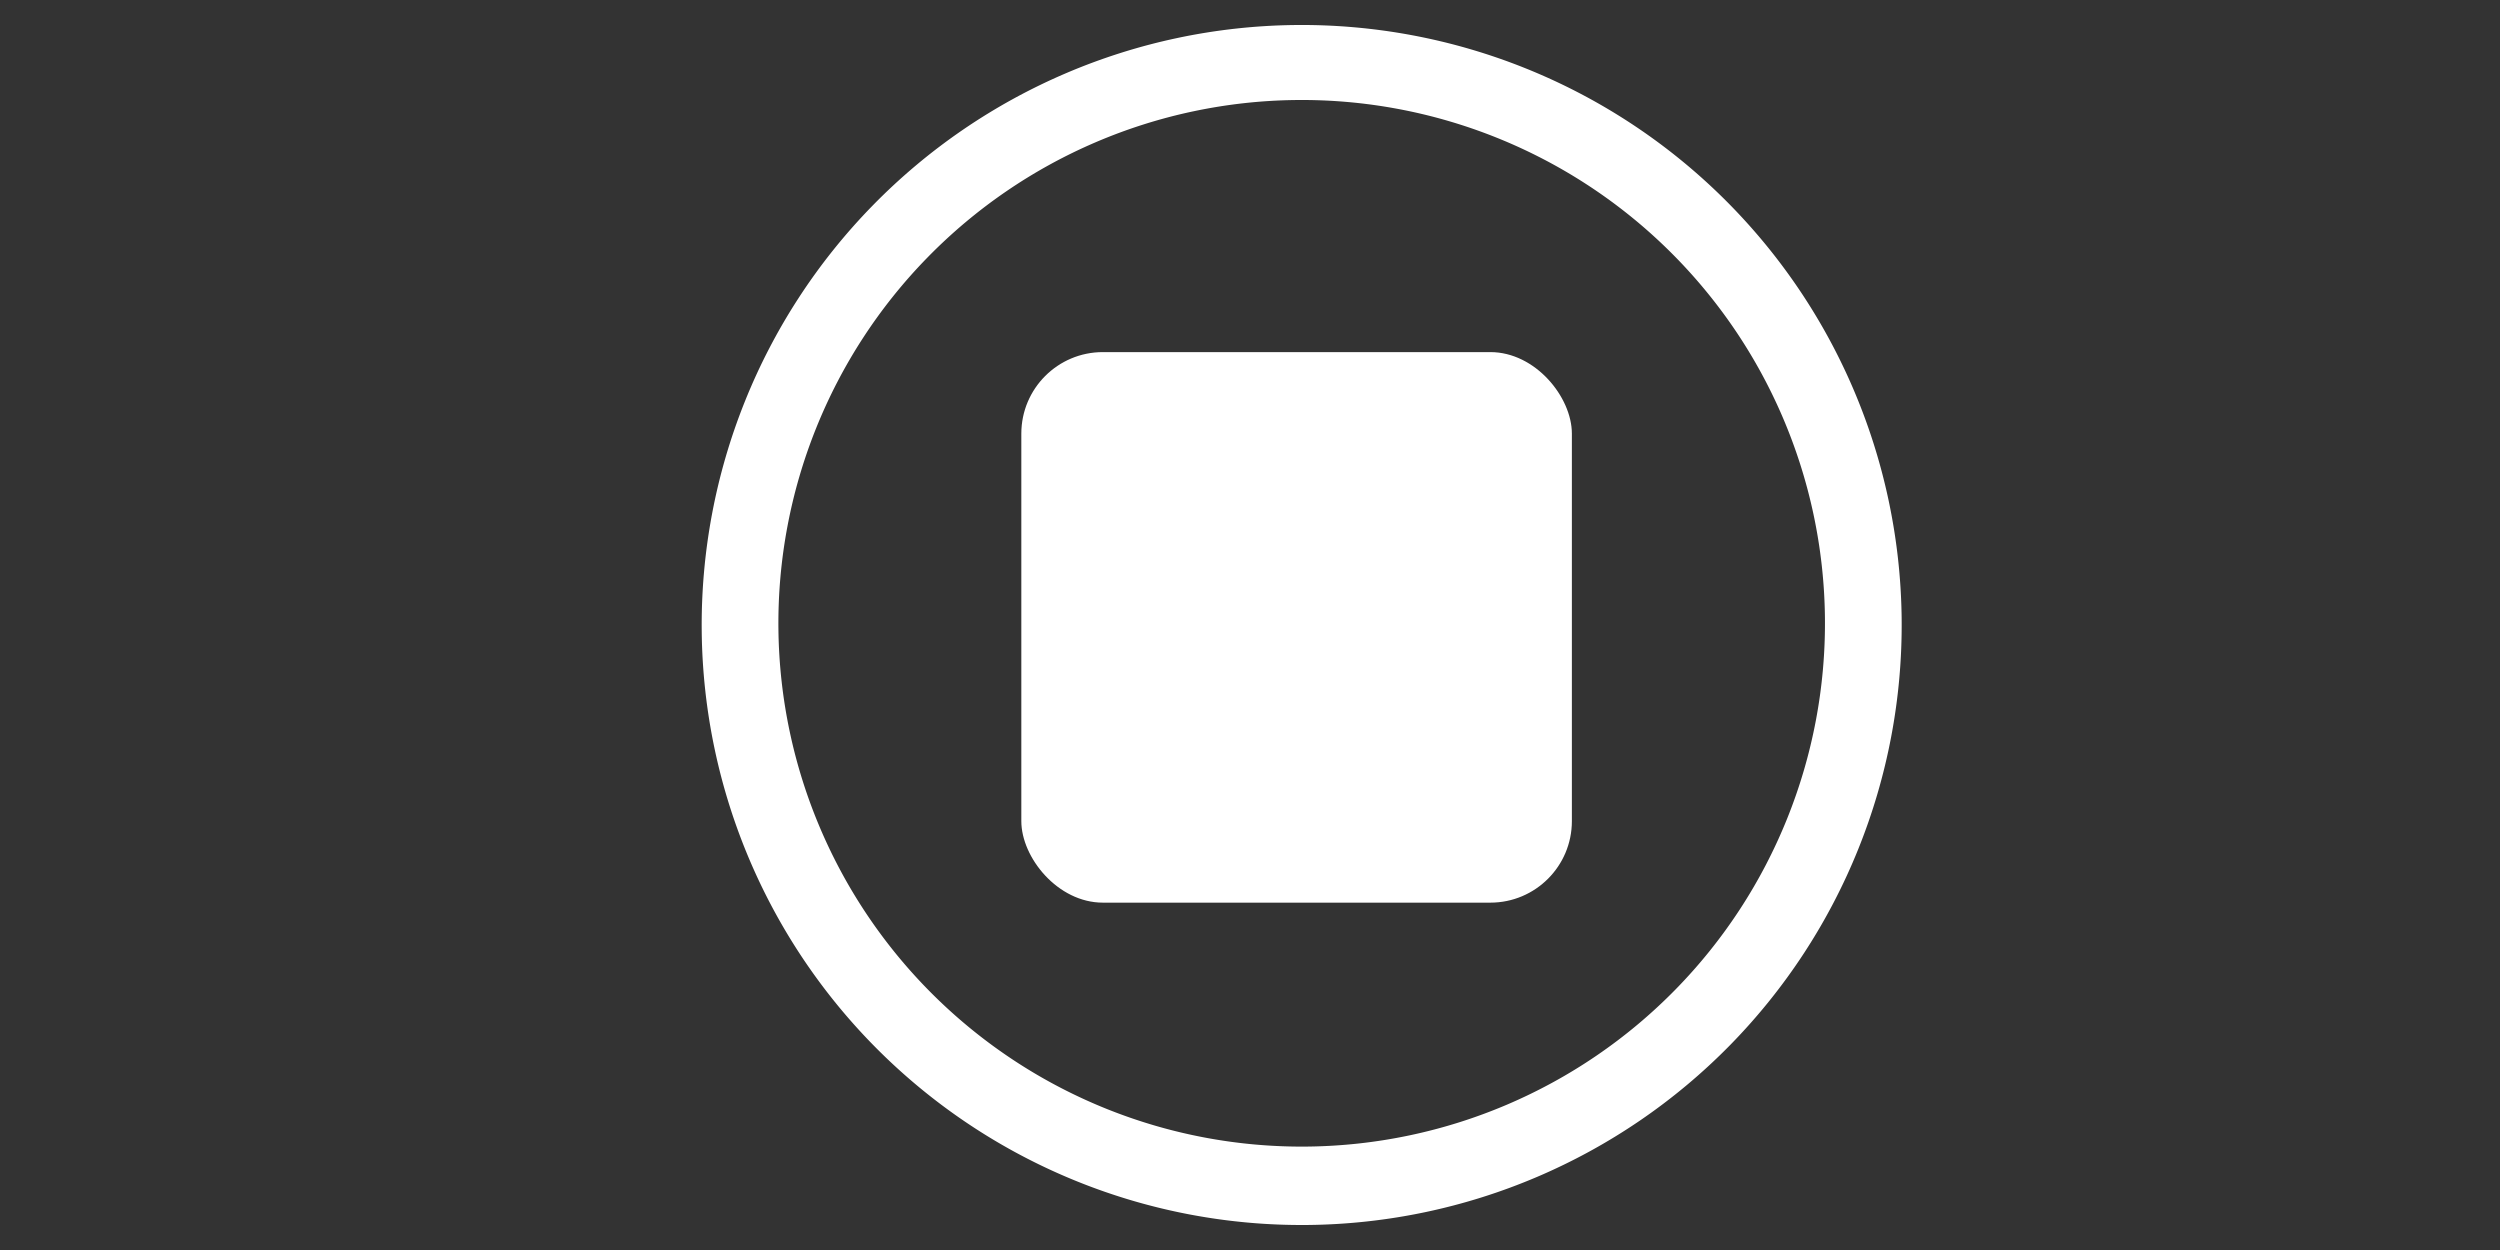 <?xml version="1.0" encoding="UTF-8" standalone="no"?>
<!-- Created with Inkscape (http://www.inkscape.org/) -->

<svg
   width="100mm"
   height="50mm"
   viewBox="0 0 100 50"
   version="1.1"
   id="svg1"
   xml:space="preserve"
   inkscape:export-filename="Replay.svg"
   inkscape:export-xdpi="96"
   inkscape:export-ydpi="96"
   xmlns:inkscape="http://www.inkscape.org/namespaces/inkscape"
   xmlns:sodipodi="http://sodipodi.sourceforge.net/DTD/sodipodi-0.dtd"
   xmlns="http://www.w3.org/2000/svg"
   xmlns:svg="http://www.w3.org/2000/svg"><rect x="0" y="0" width="100" height="50" fill="#333333" stroke="none"/><sodipodi:namedview
     id="namedview1"
     pagecolor="#505050"
     bordercolor="#ffffff"
     borderopacity="1"
     inkscape:showpageshadow="0"
     inkscape:pageopacity="0"
     inkscape:pagecheckerboard="1"
     inkscape:deskcolor="#505050"
     inkscape:document-units="mm"
     showgrid="false"
     inkscape:zoom="2.0283687"
     inkscape:cx="244.28497"
     inkscape:cy="119.06119"
     inkscape:window-width="1920"
     inkscape:window-height="1011"
     inkscape:window-x="1080"
     inkscape:window-y="32"
     inkscape:window-maximized="1"
     inkscape:current-layer="layer1" /><defs
     id="defs1" /><g
     inkscape:label="Layer 1"
     inkscape:groupmode="layer"
     id="layer1"
     style="display:inline"><g
       id="g1"
       transform="translate(3.067,1.2992147e-4)"
       style="display:none;fill:#ffffff"
       inkscape:label="Recording"><g
         inkscape:label="Layer 1"
         id="layer1-4"
         style="display:inline;fill:#ffffff"><path
           id="path2"
           style="fill:#ffffff;stroke-width:0;stroke-linejoin:bevel"
           d="M 48.718,1.001 A 24,24 0 0 0 25.002,25.268 24,24 0 0 0 49.254,48.999 24,24 0 0 0 72.999,24.76 l -5.17e-4,-0.055 A 24,24 0 0 0 48.718,1.001 Z m 0.036,3 A 20.932,20.932 0 0 1 69.93,24.674 l 5.17e-4,0.048 A 20.932,20.932 0 0 1 49.221,45.863 20.932,20.932 0 0 1 28.07,25.165 20.932,20.932 0 0 1 48.755,4.001 Z" /><path
           style="fill:#ffffff;stroke-width:0;stroke-linejoin:bevel"
           id="path3"
           sodipodi:type="arc"
           sodipodi:cx="48.902477"
           sodipodi:cy="24.984552"
           sodipodi:rx="10.984552"
           sodipodi:ry="10.984552"
           sodipodi:start="6.2731943"
           sodipodi:end="6.2708874"
           sodipodi:arc-type="arc"
           d="M 59.886,24.875 A 10.985,10.985 0 0 1 49.019,35.968 10.985,10.985 0 0 1 37.919,25.107 10.985,10.985 0 0 1 48.774,14.001 10.985,10.985 0 0 1 59.886,24.849"
           sodipodi:open="true" /></g><g
         id="layer2"
         inkscape:label="Layer 2"
         style="display:none;fill:#ffffff"><path
           id="path4"
           style="display:inline;fill:#ffffff;stroke-width:0;stroke-linejoin:bevel"
           inkscape:label="Outter-Most"
           d="m 39.153,13.12 a 15.774,15.774 0 0 0 -5.021,11.685 15.774,15.774 0 0 0 5.107,11.401 l 1.238,-1.238 A 14,14 0 0 1 36.001,24.906 14,14 0 0 1 40.526,14.494 Z m 21.606,0.118 -1.26,1.26 a 14,14 0 0 1 4.5,10.08 v 0.033 A 14,14 0 0 1 59.559,34.974 l 1.146,1.146 a 15.774,15.774 0 0 0 4.972,-11.648 l -5.17e-4,-0.036 A 15.774,15.774 0 0 0 60.759,13.238 Z" /><path
           style="display:inline;fill:#ffffff;stroke-width:0;stroke-linejoin:bevel"
           id="path5"
           sodipodi:type="arc"
           sodipodi:cx="50"
           sodipodi:cy="24.5"
           sodipodi:rx="4.5"
           sodipodi:ry="4.5"
           sodipodi:start="6.2731943"
           sodipodi:end="6.2708874"
           sodipodi:open="true"
           sodipodi:arc-type="arc"
           d="m 54.5,24.455 a 4.5,4.5 0 0 1 -4.452,4.545 4.5,4.5 0 0 1 -4.547,-4.45 4.5,4.5 0 0 1 4.447,-4.55 4.5,4.5 0 0 1 4.552,4.444"
           inkscape:label="Center Dot" /><path
           id="path6"
           style="display:inline;fill:#ffffff;stroke-width:0;stroke-linejoin:bevel"
           inkscape:label="Inner-Most"
           d="m 44.204,18.172 a 8.703,8.703 0 0 0 -2.953,6.628 8.703,8.703 0 0 0 2.963,6.431 l 1.211,-1.211 a 7,7 0 0 1 -2.424,-5.192 7,7 0 0 1 2.471,-5.389 z m 11.554,0.067 -1.214,1.214 a 7,7 0 0 1 2.456,5.212 v 0.016 a 7,7 0 0 1 -2.394,5.34 l 1.159,1.159 a 8.703,8.703 0 0 0 2.891,-6.563 l -5.17e-4,-0.02 A 8.703,8.703 0 0 0 55.758,18.239 Z" /><path
           id="path7"
           style="display:inline;fill:#ffffff;stroke-width:0;stroke-linejoin:bevel"
           inkscape:label="Inner-Mid"
           d="m 58.309,15.688 -1.239,1.239 a 10.5,10.5 0 0 1 3.536,7.694 l 5.17e-4,0.024 A 10.5,10.5 0 0 1 57.134,32.549 l 1.112,1.112 a 12.199,12.199 0 0 0 4.001,-9.153 v -0.028 a 12.199,12.199 0 0 0 -3.939,-8.792 z m -16.561,0.027 a 12.199,12.199 0 0 0 -3.897,9.051 12.199,12.199 0 0 0 3.981,8.848 l 1.166,-1.166 a 10.5,10.5 0 0 1 -3.39,-7.579 10.5,10.5 0 0 1 3.442,-7.851 z" /><path
           style="fill:#ffffff;fill-rule:evenodd;stroke:#000000;stroke-width:0.265px;stroke-linecap:butt;stroke-linejoin:miter;stroke-opacity:1"
           d="m 50.014,9.182 v 0"
           id="path8"
           inkscape:connector-type="polyline"
           inkscape:connector-curvature="0" /></g></g><g
       id="g2"
       transform="translate(3.067,1.2992147e-4)"
       style="display:inline;fill:#ffffff"
       inkscape:label="Stopped Recording"><g
         inkscape:label="Layer 1"
         id="layer1-6"
         style="display:none;fill:#ffffff"><path
           id="path2-8"
           style="fill:#ffffff;stroke-width:0;stroke-linejoin:bevel"
           d="M 48.718,1.001 A 24,24 0 0 0 25.002,25.268 24,24 0 0 0 49.254,48.999 24,24 0 0 0 72.999,24.76 l -5.17e-4,-0.055 A 24,24 0 0 0 48.718,1.001 Z m 0.036,3 A 20.932,20.932 0 0 1 69.93,24.674 l 5.17e-4,0.048 A 20.932,20.932 0 0 1 49.221,45.863 20.932,20.932 0 0 1 28.07,25.165 20.932,20.932 0 0 1 48.755,4.001 Z" /><path
           style="fill:#ffffff;stroke-width:0;stroke-linejoin:bevel"
           id="path3-9"
           sodipodi:type="arc"
           sodipodi:cx="48.902477"
           sodipodi:cy="24.984552"
           sodipodi:rx="10.984552"
           sodipodi:ry="10.984552"
           sodipodi:start="6.2731943"
           sodipodi:end="6.2708874"
           sodipodi:arc-type="arc"
           d="M 59.886,24.875 A 10.985,10.985 0 0 1 49.019,35.968 10.985,10.985 0 0 1 37.919,25.107 10.985,10.985 0 0 1 48.774,14.001 10.985,10.985 0 0 1 59.886,24.849"
           sodipodi:open="true" /></g><g
         id="layer2-2"
         inkscape:label="Layer 2"
         style="display:none;fill:#ffffff"><path
           id="path4-6"
           style="display:inline;fill:#ffffff;stroke-width:0;stroke-linejoin:bevel"
           inkscape:label="Outter-Most"
           d="m 36.105,7.178 c -0.437,0.025 -0.95,0.249 -1.461,0.742 -1.828,1.759 -7.135,10.737 -7.135,16.83 0,6.093 5.307,15.071 7.135,16.83 0.585,0.563 1.17,0.776 1.644,0.74 1.042,-0.078 1.544,-1.361 0.311,-2.772 -1.733,-1.983 -6.424,-9.42 -6.424,-14.798 0,-5.377 4.692,-12.814 6.424,-14.798 1.234,-1.412 0.731,-2.694 -0.311,-2.772 -0.059,-0.004 -0.12,-0.005 -0.182,-0.002 z"
           sodipodi:nodetypes="ssasssasss" /><path
           id="path5-6"
           style="display:inline;fill:#ffffff;stroke-width:0;stroke-linejoin:bevel"
           inkscape:label="Center Dot"
           d="m 50,18.099 a 6.401,6.657 0 0 0 -6.326,6.731 6.401,6.657 0 0 0 6.326,6.574 6.401,6.657 0 0 0 5.17e-4,0 6.401,6.657 0 0 0 6.326,-6.574 6.401,6.657 0 0 0 -6.326,-6.731 6.401,6.657 0 0 0 -5.17e-4,0 z" /><path
           id="path6-4"
           style="display:inline;fill:#ffffff;stroke-width:0;stroke-linejoin:bevel"
           inkscape:label="Inner-Most"
           d="m 42.74,15.007 c -0.3,0.002 -0.619,0.121 -0.91,0.387 -1.119,1.021 -4.19,5.939 -4.19,9.357 0,3.417 3.071,8.336 4.19,9.357 0.291,0.266 0.61,0.384 0.91,0.387 0.899,0.007 1.622,-1.03 0.893,-2.262 -0.92,-1.556 -3.496,-4.729 -3.496,-7.481 0,-2.753 2.576,-5.926 3.496,-7.481 0.729,-1.232 0.006,-2.269 -0.893,-2.262 z"
           sodipodi:nodetypes="ssascsass" /><path
           id="path7-9"
           style="display:inline;fill:#ffffff;stroke-width:0;stroke-linejoin:bevel"
           inkscape:label="Inner-Mid"
           d="m 39.702,11.099 c -0.391,-0.015 -0.864,0.175 -1.367,0.66 -1.742,1.682 -5.538,8.284 -5.538,12.991 0,4.707 3.796,11.309 5.538,12.991 0.503,0.486 0.977,0.675 1.367,0.66 0.999,-0.038 1.457,-1.411 0.485,-2.586 -1.298,-1.568 -4.88,-7.034 -4.88,-11.065 0,-4.031 3.582,-9.498 4.88,-11.065 0.973,-1.175 0.514,-2.548 -0.485,-2.586 z"
           sodipodi:nodetypes="ssasssass" /><path
           id="path22"
           style="display:inline;fill:#ffffff;stroke-width:0;stroke-linejoin:bevel"
           inkscape:label="Outter-Most"
           d="m 63.894,7.178 c 0.437,0.025 0.95,0.249 1.461,0.742 1.828,1.759 7.135,10.737 7.135,16.83 0,6.093 -5.307,15.071 -7.135,16.83 -0.585,0.563 -1.17,0.776 -1.644,0.74 -1.042,-0.078 -1.544,-1.361 -0.311,-2.772 1.733,-1.983 6.424,-9.42 6.424,-14.798 0,-5.377 -4.692,-12.814 -6.424,-14.798 -1.234,-1.412 -0.731,-2.694 0.311,-2.772 0.059,-0.004 0.12,-0.005 0.182,-0.002 z"
           sodipodi:nodetypes="ssasssasss" /><path
           id="path24"
           style="display:inline;fill:#ffffff;stroke-width:0;stroke-linejoin:bevel"
           inkscape:label="Inner-Most"
           d="m 57.26,15.007 c 0.3,0.002 0.619,0.121 0.91,0.387 1.119,1.021 4.19,5.939 4.19,9.357 0,3.417 -3.071,8.336 -4.19,9.357 -0.291,0.266 -0.61,0.384 -0.91,0.387 -0.899,0.007 -1.622,-1.03 -0.893,-2.262 0.92,-1.556 3.496,-4.729 3.496,-7.481 0,-2.753 -2.576,-5.926 -3.496,-7.481 -0.729,-1.232 -0.006,-2.269 0.893,-2.262 z"
           sodipodi:nodetypes="ssascsass" /><path
           id="path25"
           style="display:inline;fill:#ffffff;stroke-width:0;stroke-linejoin:bevel"
           inkscape:label="Inner-Mid"
           d="m 60.297,11.099 c 0.391,-0.015 0.864,0.175 1.367,0.66 1.742,1.682 5.538,8.284 5.538,12.991 0,4.707 -3.796,11.309 -5.538,12.991 -0.503,0.486 -0.977,0.675 -1.367,0.66 -0.999,-0.038 -1.457,-1.411 -0.485,-2.586 1.298,-1.568 4.88,-7.034 4.88,-11.065 0,-4.031 -3.582,-9.498 -4.88,-11.065 -0.973,-1.175 -0.514,-2.548 0.485,-2.586 z"
           sodipodi:nodetypes="ssasssass" /></g><g
         transform="matrix(0.132,0,0,0.132,43.445,16.224)"
         id="g1-5"
         style="display:none;fill:#ffffff"><ellipse
           style="display:inline;fill:#ffffff;stroke-width:2.52"
           cx="49.521"
           cy="66.309"
           id="circle1"
           rx="56.665"
           ry="56.665" /><path
           style="color:#000000;display:inline;fill:#ffffff;stroke-width:2.52;-inkscape-stroke:none"
           d="m 1.674,-122.638 v 45.649 C -58.269,-56.91 -101.633,-0.258 -101.633,66.337 v 0.01 c 0,77.906 59.321,142.273 135.138,150.318 L 1.286,183.161 a 127.534,127.533 0 0 1 -10.986,-5.175 C -20.066,173.748 -37.925,162.901 -52.091,141.917 A 127.534,127.533 0 0 1 -78.016,65.382 127.534,127.533 0 0 1 49.518,-62.151 a 127.534,127.533 0 0 1 10.789,0.486 z m 63.917,38.657 28.908,30.062 A 127.534,127.533 0 0 1 177.054,65.382 127.534,127.533 0 0 1 49.518,192.915 127.534,127.533 0 0 1 36.522,191.985 l 60.901,63.337 V 209.673 C 157.366,189.594 200.729,132.942 200.729,66.347 v -0.01 c 0,-77.906 -59.321,-142.273 -135.138,-150.318 z"
           id="path1" /></g><g
         id="g32"
         inkscape:label="Layer 2"
         style="display:none;fill:#ffffff"><path
           id="path26"
           style="display:inline;fill:#ffffff;stroke-width:0;stroke-linejoin:bevel"
           inkscape:label="Outter-Most"
           d="m 36.105,7.178 c -0.437,0.025 -0.95,0.249 -1.461,0.742 -1.828,1.759 -7.135,10.737 -7.135,16.83 0,6.093 5.307,15.071 7.135,16.83 0.585,0.563 1.17,0.776 1.644,0.74 1.042,-0.078 1.544,-1.361 0.311,-2.772 -1.733,-1.983 -6.424,-9.42 -6.424,-14.798 0,-5.377 4.692,-12.814 6.424,-14.798 1.234,-1.412 0.731,-2.694 -0.311,-2.772 -0.059,-0.004 -0.12,-0.005 -0.182,-0.002 z"
           sodipodi:nodetypes="ssasssasss" /><path
           id="path27"
           style="display:inline;fill:#ffffff;stroke-width:0;stroke-linejoin:bevel"
           inkscape:label="Center Dot"
           d="m 50,18.099 a 6.401,6.657 0 0 0 -6.326,6.731 6.401,6.657 0 0 0 6.326,6.574 6.401,6.657 0 0 0 5.17e-4,0 6.401,6.657 0 0 0 6.326,-6.574 6.401,6.657 0 0 0 -6.326,-6.731 6.401,6.657 0 0 0 -5.17e-4,0 z" /><path
           id="path28"
           style="display:inline;fill:#ffffff;stroke-width:0;stroke-linejoin:bevel"
           inkscape:label="Inner-Most"
           d="m 42.74,15.007 c -0.3,0.002 -0.619,0.121 -0.91,0.387 -1.119,1.021 -4.19,5.939 -4.19,9.357 0,3.417 3.071,8.336 4.19,9.357 0.291,0.266 0.61,0.384 0.91,0.387 0.899,0.007 1.622,-1.03 0.893,-2.262 -0.92,-1.556 -3.496,-4.729 -3.496,-7.481 0,-2.753 2.576,-5.926 3.496,-7.481 0.729,-1.232 0.006,-2.269 -0.893,-2.262 z"
           sodipodi:nodetypes="ssascsass" /><path
           id="path29"
           style="display:inline;fill:#ffffff;stroke-width:0;stroke-linejoin:bevel"
           inkscape:label="Inner-Mid"
           d="m 39.702,11.099 c -0.391,-0.015 -0.864,0.175 -1.367,0.66 -1.742,1.682 -5.538,8.284 -5.538,12.991 0,4.707 3.796,11.309 5.538,12.991 0.503,0.486 0.977,0.675 1.367,0.66 0.999,-0.038 1.457,-1.411 0.485,-2.586 -1.298,-1.568 -4.88,-7.034 -4.88,-11.065 0,-4.031 3.582,-9.498 4.88,-11.065 0.973,-1.175 0.514,-2.548 -0.485,-2.586 z"
           sodipodi:nodetypes="ssasssass" /><path
           id="path30"
           style="display:inline;fill:#ffffff;stroke-width:0;stroke-linejoin:bevel"
           inkscape:label="Outter-Most"
           d="m 63.894,7.178 c 0.437,0.025 0.95,0.249 1.461,0.742 1.828,1.759 7.135,10.737 7.135,16.83 0,6.093 -5.307,15.071 -7.135,16.83 -0.585,0.563 -1.17,0.776 -1.644,0.74 -1.042,-0.078 -1.544,-1.361 -0.311,-2.772 1.733,-1.983 6.424,-9.42 6.424,-14.798 0,-5.377 -4.692,-12.814 -6.424,-14.798 -1.234,-1.412 -0.731,-2.694 0.311,-2.772 0.059,-0.004 0.12,-0.005 0.182,-0.002 z"
           sodipodi:nodetypes="ssasssasss" /><path
           id="path31"
           style="display:inline;fill:#ffffff;stroke-width:0;stroke-linejoin:bevel"
           inkscape:label="Inner-Most"
           d="m 57.26,15.007 c 0.3,0.002 0.619,0.121 0.91,0.387 1.119,1.021 4.19,5.939 4.19,9.357 0,3.417 -3.071,8.336 -4.19,9.357 -0.291,0.266 -0.61,0.384 -0.91,0.387 -0.899,0.007 -1.622,-1.03 -0.893,-2.262 0.92,-1.556 3.496,-4.729 3.496,-7.481 0,-2.753 -2.576,-5.926 -3.496,-7.481 -0.729,-1.232 -0.006,-2.269 0.893,-2.262 z"
           sodipodi:nodetypes="ssascsass" /><path
           id="path32"
           style="display:inline;fill:#ffffff;stroke-width:0;stroke-linejoin:bevel"
           inkscape:label="Inner-Mid"
           d="m 60.297,11.099 c 0.391,-0.015 0.864,0.175 1.367,0.66 1.742,1.682 5.538,8.284 5.538,12.991 0,4.707 -3.796,11.309 -5.538,12.991 -0.503,0.486 -0.977,0.675 -1.367,0.66 -0.999,-0.038 -1.457,-1.411 -0.485,-2.586 1.298,-1.568 4.88,-7.034 4.88,-11.065 0,-4.031 -3.582,-9.498 -4.88,-11.065 -0.973,-1.175 -0.514,-2.548 0.485,-2.586 z"
           sodipodi:nodetypes="ssasssass" /><rect
           style="fill:#ffffff;stroke-width:0;stroke-linejoin:bevel"
           id="rect32"
           width="50"
           height="3"
           x="30.654"
           y="-5.601"
           transform="rotate(30.47)" /></g><g
         inkscape:label="Layer 1"
         id="g34"
         style="display:inline;fill:#ffffff"><path
           id="path33"
           style="fill:#ffffff;stroke-width:0;stroke-linejoin:bevel"
           d="M 48.718,1.001 A 24,24 0 0 0 25.002,25.268 24,24 0 0 0 49.254,48.999 24,24 0 0 0 72.999,24.76 l -5.17e-4,-0.055 A 24,24 0 0 0 48.718,1.001 Z m 0.036,3 A 20.932,20.932 0 0 1 69.93,24.674 l 5.17e-4,0.048 A 20.932,20.932 0 0 1 49.221,45.863 20.932,20.932 0 0 1 28.07,25.165 20.932,20.932 0 0 1 48.755,4.001 Z" /><rect
           style="fill:#ffffff;stroke-width:0;stroke-linejoin:bevel"
           id="rect34"
           width="22.022"
           height="22.022"
           x="37.786"
           y="14.084"
           ry="3.261" /></g></g><g
       id="g3"
       transform="translate(2.067)"
       style="display:none;fill:#ffffff"
       inkscape:label="Replay"><g
         inkscape:label="Layer 1"
         id="layer1-7"
         style="display:none;fill:#ffffff"><path
           id="path2-1"
           style="fill:#ffffff;stroke-width:0;stroke-linejoin:bevel"
           d="M 48.718,1.001 A 24,24 0 0 0 25.002,25.268 24,24 0 0 0 49.254,48.999 24,24 0 0 0 72.999,24.76 l -5.17e-4,-0.055 A 24,24 0 0 0 48.718,1.001 Z m 0.036,3 A 20.932,20.932 0 0 1 69.93,24.674 l 5.17e-4,0.048 A 20.932,20.932 0 0 1 49.221,45.863 20.932,20.932 0 0 1 28.07,25.165 20.932,20.932 0 0 1 48.755,4.001 Z" /><path
           style="fill:#ffffff;stroke-width:0;stroke-linejoin:bevel"
           id="path3-7"
           sodipodi:type="arc"
           sodipodi:cx="48.902477"
           sodipodi:cy="24.984552"
           sodipodi:rx="10.984552"
           sodipodi:ry="10.984552"
           sodipodi:start="6.2731943"
           sodipodi:end="6.2708874"
           sodipodi:arc-type="arc"
           d="M 59.886,24.875 A 10.985,10.985 0 0 1 49.019,35.968 10.985,10.985 0 0 1 37.919,25.107 10.985,10.985 0 0 1 48.774,14.001 10.985,10.985 0 0 1 59.886,24.849"
           sodipodi:open="true" /></g><g
         id="layer2-27"
         inkscape:label="Layer 2"
         style="display:none;fill:#ffffff"><path
           id="path4-2"
           style="display:inline;fill:#ffffff;stroke-width:0;stroke-linejoin:bevel"
           inkscape:label="Outter-Most"
           d="m 36.105,7.178 c -0.437,0.025 -0.95,0.249 -1.461,0.742 -1.828,1.759 -7.135,10.737 -7.135,16.83 0,6.093 5.307,15.071 7.135,16.83 0.585,0.563 1.17,0.776 1.644,0.74 1.042,-0.078 1.544,-1.361 0.311,-2.772 -1.733,-1.983 -6.424,-9.42 -6.424,-14.798 0,-5.377 4.692,-12.814 6.424,-14.798 1.234,-1.412 0.731,-2.694 -0.311,-2.772 -0.059,-0.004 -0.12,-0.005 -0.182,-0.002 z"
           sodipodi:nodetypes="ssasssasss" /><path
           id="path5-2"
           style="display:inline;fill:#ffffff;stroke-width:0;stroke-linejoin:bevel"
           inkscape:label="Center Dot"
           d="m 50,18.099 a 6.401,6.657 0 0 0 -6.326,6.731 6.401,6.657 0 0 0 6.326,6.574 6.401,6.657 0 0 0 5.17e-4,0 6.401,6.657 0 0 0 6.326,-6.574 6.401,6.657 0 0 0 -6.326,-6.731 6.401,6.657 0 0 0 -5.17e-4,0 z" /><path
           id="path6-6"
           style="display:inline;fill:#ffffff;stroke-width:0;stroke-linejoin:bevel"
           inkscape:label="Inner-Most"
           d="m 42.74,15.007 c -0.3,0.002 -0.619,0.121 -0.91,0.387 -1.119,1.021 -4.19,5.939 -4.19,9.357 0,3.417 3.071,8.336 4.19,9.357 0.291,0.266 0.61,0.384 0.91,0.387 0.899,0.007 1.622,-1.03 0.893,-2.262 -0.92,-1.556 -3.496,-4.729 -3.496,-7.481 0,-2.753 2.576,-5.926 3.496,-7.481 0.729,-1.232 0.006,-2.269 -0.893,-2.262 z"
           sodipodi:nodetypes="ssascsass" /><path
           id="path7-1"
           style="display:inline;fill:#ffffff;stroke-width:0;stroke-linejoin:bevel"
           inkscape:label="Inner-Mid"
           d="m 39.702,11.099 c -0.391,-0.015 -0.864,0.175 -1.367,0.66 -1.742,1.682 -5.538,8.284 -5.538,12.991 0,4.707 3.796,11.309 5.538,12.991 0.503,0.486 0.977,0.675 1.367,0.66 0.999,-0.038 1.457,-1.411 0.485,-2.586 -1.298,-1.568 -4.88,-7.034 -4.88,-11.065 0,-4.031 3.582,-9.498 4.88,-11.065 0.973,-1.175 0.514,-2.548 -0.485,-2.586 z"
           sodipodi:nodetypes="ssasssass" /><path
           id="path22-0"
           style="display:inline;fill:#ffffff;stroke-width:0;stroke-linejoin:bevel"
           inkscape:label="Outter-Most"
           d="m 63.894,7.178 c 0.437,0.025 0.95,0.249 1.461,0.742 1.828,1.759 7.135,10.737 7.135,16.83 0,6.093 -5.307,15.071 -7.135,16.83 -0.585,0.563 -1.17,0.776 -1.644,0.74 -1.042,-0.078 -1.544,-1.361 -0.311,-2.772 1.733,-1.983 6.424,-9.42 6.424,-14.798 0,-5.377 -4.692,-12.814 -6.424,-14.798 -1.234,-1.412 -0.731,-2.694 0.311,-2.772 0.059,-0.004 0.12,-0.005 0.182,-0.002 z"
           sodipodi:nodetypes="ssasssasss" /><path
           id="path24-6"
           style="display:inline;fill:#ffffff;stroke-width:0;stroke-linejoin:bevel"
           inkscape:label="Inner-Most"
           d="m 57.26,15.007 c 0.3,0.002 0.619,0.121 0.91,0.387 1.119,1.021 4.19,5.939 4.19,9.357 0,3.417 -3.071,8.336 -4.19,9.357 -0.291,0.266 -0.61,0.384 -0.91,0.387 -0.899,0.007 -1.622,-1.03 -0.893,-2.262 0.92,-1.556 3.496,-4.729 3.496,-7.481 0,-2.753 -2.576,-5.926 -3.496,-7.481 -0.729,-1.232 -0.006,-2.269 0.893,-2.262 z"
           sodipodi:nodetypes="ssascsass" /><path
           id="path25-1"
           style="display:inline;fill:#ffffff;stroke-width:0;stroke-linejoin:bevel"
           inkscape:label="Inner-Mid"
           d="m 60.297,11.099 c 0.391,-0.015 0.864,0.175 1.367,0.66 1.742,1.682 5.538,8.284 5.538,12.991 0,4.707 -3.796,11.309 -5.538,12.991 -0.503,0.486 -0.977,0.675 -1.367,0.66 -0.999,-0.038 -1.457,-1.411 -0.485,-2.586 1.298,-1.568 4.88,-7.034 4.88,-11.065 0,-4.031 -3.582,-9.498 -4.88,-11.065 -0.973,-1.175 -0.514,-2.548 0.485,-2.586 z"
           sodipodi:nodetypes="ssasssass" /></g><g
         transform="matrix(0.132,0,0,0.132,43.445,16.224)"
         id="g1-59"
         style="display:inline;fill:#ffffff"><ellipse
           style="display:inline;fill:#ffffff;stroke-width:2.52"
           cx="49.521"
           cy="66.309"
           id="circle1-4"
           rx="56.665"
           ry="56.665" /><path
           style="color:#000000;display:inline;fill:#ffffff;stroke-width:2.52;-inkscape-stroke:none"
           d="m 1.674,-122.638 v 45.649 C -58.269,-56.91 -101.633,-0.258 -101.633,66.337 v 0.01 c 0,77.906 59.321,142.273 135.138,150.318 L 1.286,183.161 a 127.534,127.533 0 0 1 -10.986,-5.175 C -20.066,173.748 -37.925,162.901 -52.091,141.917 A 127.534,127.533 0 0 1 -78.016,65.382 127.534,127.533 0 0 1 49.518,-62.151 a 127.534,127.533 0 0 1 10.789,0.486 z m 63.917,38.657 28.908,30.062 A 127.534,127.533 0 0 1 177.054,65.382 127.534,127.533 0 0 1 49.518,192.915 127.534,127.533 0 0 1 36.522,191.985 l 60.901,63.337 V 209.673 C 157.366,189.594 200.729,132.942 200.729,66.347 v -0.01 c 0,-77.906 -59.321,-142.273 -135.138,-150.318 z"
           id="path1-9" /></g></g><g
       id="g4"
       transform="translate(2.067,0.25)"
       style="display:none;fill:#ffffff"
       inkscape:label="Streaming"><g
         inkscape:label="Layer 1"
         id="layer1-77"
         style="display:none;fill:#ffffff"><path
           id="path2-11"
           style="fill:#ffffff;stroke-width:0;stroke-linejoin:bevel"
           d="M 48.718,1.001 A 24,24 0 0 0 25.002,25.268 24,24 0 0 0 49.254,48.999 24,24 0 0 0 72.999,24.76 l -5.17e-4,-0.055 A 24,24 0 0 0 48.718,1.001 Z m 0.036,3 A 20.932,20.932 0 0 1 69.93,24.674 l 5.17e-4,0.048 A 20.932,20.932 0 0 1 49.221,45.863 20.932,20.932 0 0 1 28.07,25.165 20.932,20.932 0 0 1 48.755,4.001 Z" /><path
           style="fill:#ffffff;stroke-width:0;stroke-linejoin:bevel"
           id="path3-5"
           sodipodi:type="arc"
           sodipodi:cx="48.902477"
           sodipodi:cy="24.984552"
           sodipodi:rx="10.984552"
           sodipodi:ry="10.984552"
           sodipodi:start="6.2731943"
           sodipodi:end="6.2708874"
           sodipodi:arc-type="arc"
           d="M 59.886,24.875 A 10.985,10.985 0 0 1 49.019,35.968 10.985,10.985 0 0 1 37.919,25.107 10.985,10.985 0 0 1 48.774,14.001 10.985,10.985 0 0 1 59.886,24.849"
           sodipodi:open="true" /></g><g
         id="layer2-9"
         inkscape:label="Layer 2"
         style="display:inline;fill:#ffffff"><path
           id="path4-7"
           style="display:inline;fill:#ffffff;stroke-width:0;stroke-linejoin:bevel"
           inkscape:label="Outter-Most"
           d="m 36.105,7.178 c -0.437,0.025 -0.95,0.249 -1.461,0.742 -1.828,1.759 -7.135,10.737 -7.135,16.83 0,6.093 5.307,15.071 7.135,16.83 0.585,0.563 1.17,0.776 1.644,0.74 1.042,-0.078 1.544,-1.361 0.311,-2.772 -1.733,-1.983 -6.424,-9.42 -6.424,-14.798 0,-5.377 4.692,-12.814 6.424,-14.798 1.234,-1.412 0.731,-2.694 -0.311,-2.772 -0.059,-0.004 -0.12,-0.005 -0.182,-0.002 z"
           sodipodi:nodetypes="ssasssasss" /><path
           id="path5-7"
           style="display:inline;fill:#ffffff;stroke-width:0;stroke-linejoin:bevel"
           inkscape:label="Center Dot"
           d="m 50,18.099 a 6.401,6.657 0 0 0 -6.326,6.731 6.401,6.657 0 0 0 6.326,6.574 6.401,6.657 0 0 0 5.17e-4,0 6.401,6.657 0 0 0 6.326,-6.574 6.401,6.657 0 0 0 -6.326,-6.731 6.401,6.657 0 0 0 -5.17e-4,0 z" /><path
           id="path6-67"
           style="display:inline;fill:#ffffff;stroke-width:0;stroke-linejoin:bevel"
           inkscape:label="Inner-Most"
           d="m 42.74,15.007 c -0.3,0.002 -0.619,0.121 -0.91,0.387 -1.119,1.021 -4.19,5.939 -4.19,9.357 0,3.417 3.071,8.336 4.19,9.357 0.291,0.266 0.61,0.384 0.91,0.387 0.899,0.007 1.622,-1.03 0.893,-2.262 -0.92,-1.556 -3.496,-4.729 -3.496,-7.481 0,-2.753 2.576,-5.926 3.496,-7.481 0.729,-1.232 0.006,-2.269 -0.893,-2.262 z"
           sodipodi:nodetypes="ssascsass" /><path
           id="path7-3"
           style="display:inline;fill:#ffffff;stroke-width:0;stroke-linejoin:bevel"
           inkscape:label="Inner-Mid"
           d="m 39.702,11.099 c -0.391,-0.015 -0.864,0.175 -1.367,0.66 -1.742,1.682 -5.538,8.284 -5.538,12.991 0,4.707 3.796,11.309 5.538,12.991 0.503,0.486 0.977,0.675 1.367,0.66 0.999,-0.038 1.457,-1.411 0.485,-2.586 -1.298,-1.568 -4.88,-7.034 -4.88,-11.065 0,-4.031 3.582,-9.498 4.88,-11.065 0.973,-1.175 0.514,-2.548 -0.485,-2.586 z"
           sodipodi:nodetypes="ssasssass" /><path
           id="path22-6"
           style="display:inline;fill:#ffffff;stroke-width:0;stroke-linejoin:bevel"
           inkscape:label="Outter-Most"
           d="m 63.894,7.178 c 0.437,0.025 0.95,0.249 1.461,0.742 1.828,1.759 7.135,10.737 7.135,16.83 0,6.093 -5.307,15.071 -7.135,16.83 -0.585,0.563 -1.17,0.776 -1.644,0.74 -1.042,-0.078 -1.544,-1.361 -0.311,-2.772 1.733,-1.983 6.424,-9.42 6.424,-14.798 0,-5.377 -4.692,-12.814 -6.424,-14.798 -1.234,-1.412 -0.731,-2.694 0.311,-2.772 0.059,-0.004 0.12,-0.005 0.182,-0.002 z"
           sodipodi:nodetypes="ssasssasss" /><path
           id="path24-5"
           style="display:inline;fill:#ffffff;stroke-width:0;stroke-linejoin:bevel"
           inkscape:label="Inner-Most"
           d="m 57.26,15.007 c 0.3,0.002 0.619,0.121 0.91,0.387 1.119,1.021 4.19,5.939 4.19,9.357 0,3.417 -3.071,8.336 -4.19,9.357 -0.291,0.266 -0.61,0.384 -0.91,0.387 -0.899,0.007 -1.622,-1.03 -0.893,-2.262 0.92,-1.556 3.496,-4.729 3.496,-7.481 0,-2.753 -2.576,-5.926 -3.496,-7.481 -0.729,-1.232 -0.006,-2.269 0.893,-2.262 z"
           sodipodi:nodetypes="ssascsass" /><path
           id="path25-6"
           style="display:inline;fill:#ffffff;stroke-width:0;stroke-linejoin:bevel"
           inkscape:label="Inner-Mid"
           d="m 60.297,11.099 c 0.391,-0.015 0.864,0.175 1.367,0.66 1.742,1.682 5.538,8.284 5.538,12.991 0,4.707 -3.796,11.309 -5.538,12.991 -0.503,0.486 -0.977,0.675 -1.367,0.66 -0.999,-0.038 -1.457,-1.411 -0.485,-2.586 1.298,-1.568 4.88,-7.034 4.88,-11.065 0,-4.031 -3.582,-9.498 -4.88,-11.065 -0.973,-1.175 -0.514,-2.548 0.485,-2.586 z"
           sodipodi:nodetypes="ssasssass" /></g></g><g
       id="g5"
       transform="translate(2.067,0.25)"
       style="display:none"
       inkscape:label="Stopped Streaming"><g
         inkscape:label="Layer 1"
         id="layer1-8"
         style="display:none"><path
           id="path2-12"
           style="fill:#ff2a2a;stroke-width:0;stroke-linejoin:bevel"
           d="M 48.718,1.001 A 24,24 0 0 0 25.002,25.268 24,24 0 0 0 49.254,48.999 24,24 0 0 0 72.999,24.76 l -5.17e-4,-0.055 A 24,24 0 0 0 48.718,1.001 Z m 0.036,3 A 20.932,20.932 0 0 1 69.93,24.674 l 5.17e-4,0.048 A 20.932,20.932 0 0 1 49.221,45.863 20.932,20.932 0 0 1 28.07,25.165 20.932,20.932 0 0 1 48.755,4.001 Z" /><path
           style="fill:#ff2a2a;stroke-width:0;stroke-linejoin:bevel"
           id="path3-93"
           sodipodi:type="arc"
           sodipodi:cx="48.902477"
           sodipodi:cy="24.984552"
           sodipodi:rx="10.984552"
           sodipodi:ry="10.984552"
           sodipodi:start="6.2731943"
           sodipodi:end="6.2708874"
           sodipodi:arc-type="arc"
           d="M 59.886,24.875 A 10.985,10.985 0 0 1 49.019,35.968 10.985,10.985 0 0 1 37.919,25.107 10.985,10.985 0 0 1 48.774,14.001 10.985,10.985 0 0 1 59.886,24.849"
           sodipodi:open="true" /></g><g
         id="layer2-90"
         inkscape:label="Layer 2"
         style="display:none"><path
           id="path4-8"
           style="display:inline;fill:#00ff00;stroke-width:0;stroke-linejoin:bevel"
           inkscape:label="Outter-Most"
           d="m 36.105,7.178 c -0.437,0.025 -0.95,0.249 -1.461,0.742 -1.828,1.759 -7.135,10.737 -7.135,16.83 0,6.093 5.307,15.071 7.135,16.83 0.585,0.563 1.17,0.776 1.644,0.74 1.042,-0.078 1.544,-1.361 0.311,-2.772 -1.733,-1.983 -6.424,-9.42 -6.424,-14.798 0,-5.377 4.692,-12.814 6.424,-14.798 1.234,-1.412 0.731,-2.694 -0.311,-2.772 -0.059,-0.004 -0.12,-0.005 -0.182,-0.002 z"
           sodipodi:nodetypes="ssasssasss" /><path
           id="path5-8"
           style="display:inline;fill:#00ff00;stroke-width:0;stroke-linejoin:bevel"
           inkscape:label="Center Dot"
           d="m 50,18.099 a 6.401,6.657 0 0 0 -6.326,6.731 6.401,6.657 0 0 0 6.326,6.574 6.401,6.657 0 0 0 5.17e-4,0 6.401,6.657 0 0 0 6.326,-6.574 6.401,6.657 0 0 0 -6.326,-6.731 6.401,6.657 0 0 0 -5.17e-4,0 z" /><path
           id="path6-5"
           style="display:inline;fill:#00ff00;stroke-width:0;stroke-linejoin:bevel"
           inkscape:label="Inner-Most"
           d="m 42.74,15.007 c -0.3,0.002 -0.619,0.121 -0.91,0.387 -1.119,1.021 -4.19,5.939 -4.19,9.357 0,3.417 3.071,8.336 4.19,9.357 0.291,0.266 0.61,0.384 0.91,0.387 0.899,0.007 1.622,-1.03 0.893,-2.262 -0.92,-1.556 -3.496,-4.729 -3.496,-7.481 0,-2.753 2.576,-5.926 3.496,-7.481 0.729,-1.232 0.006,-2.269 -0.893,-2.262 z"
           sodipodi:nodetypes="ssascsass" /><path
           id="path7-0"
           style="display:inline;fill:#00ff00;stroke-width:0;stroke-linejoin:bevel"
           inkscape:label="Inner-Mid"
           d="m 39.702,11.099 c -0.391,-0.015 -0.864,0.175 -1.367,0.66 -1.742,1.682 -5.538,8.284 -5.538,12.991 0,4.707 3.796,11.309 5.538,12.991 0.503,0.486 0.977,0.675 1.367,0.66 0.999,-0.038 1.457,-1.411 0.485,-2.586 -1.298,-1.568 -4.88,-7.034 -4.88,-11.065 0,-4.031 3.582,-9.498 4.88,-11.065 0.973,-1.175 0.514,-2.548 -0.485,-2.586 z"
           sodipodi:nodetypes="ssasssass" /><path
           id="path22-9"
           style="display:inline;fill:#00ff00;stroke-width:0;stroke-linejoin:bevel"
           inkscape:label="Outter-Most"
           d="m 63.894,7.178 c 0.437,0.025 0.95,0.249 1.461,0.742 1.828,1.759 7.135,10.737 7.135,16.83 0,6.093 -5.307,15.071 -7.135,16.83 -0.585,0.563 -1.17,0.776 -1.644,0.74 -1.042,-0.078 -1.544,-1.361 -0.311,-2.772 1.733,-1.983 6.424,-9.42 6.424,-14.798 0,-5.377 -4.692,-12.814 -6.424,-14.798 -1.234,-1.412 -0.731,-2.694 0.311,-2.772 0.059,-0.004 0.12,-0.005 0.182,-0.002 z"
           sodipodi:nodetypes="ssasssasss" /><path
           id="path24-63"
           style="display:inline;fill:#00ff00;stroke-width:0;stroke-linejoin:bevel"
           inkscape:label="Inner-Most"
           d="m 57.26,15.007 c 0.3,0.002 0.619,0.121 0.91,0.387 1.119,1.021 4.19,5.939 4.19,9.357 0,3.417 -3.071,8.336 -4.19,9.357 -0.291,0.266 -0.61,0.384 -0.91,0.387 -0.899,0.007 -1.622,-1.03 -0.893,-2.262 0.92,-1.556 3.496,-4.729 3.496,-7.481 0,-2.753 -2.576,-5.926 -3.496,-7.481 -0.729,-1.232 -0.006,-2.269 0.893,-2.262 z"
           sodipodi:nodetypes="ssascsass" /><path
           id="path25-8"
           style="display:inline;fill:#00ff00;stroke-width:0;stroke-linejoin:bevel"
           inkscape:label="Inner-Mid"
           d="m 60.297,11.099 c 0.391,-0.015 0.864,0.175 1.367,0.66 1.742,1.682 5.538,8.284 5.538,12.991 0,4.707 -3.796,11.309 -5.538,12.991 -0.503,0.486 -0.977,0.675 -1.367,0.66 -0.999,-0.038 -1.457,-1.411 -0.485,-2.586 1.298,-1.568 4.88,-7.034 4.88,-11.065 0,-4.031 -3.582,-9.498 -4.88,-11.065 -0.973,-1.175 -0.514,-2.548 0.485,-2.586 z"
           sodipodi:nodetypes="ssasssass" /></g><g
         transform="matrix(0.132,0,0,0.132,43.445,16.224)"
         id="g1-56"
         style="display:none"><ellipse
           style="display:inline;fill:#00ff00;stroke-width:2.52"
           cx="49.521"
           cy="66.309"
           id="circle1-1"
           rx="56.665"
           ry="56.665" /><path
           style="color:#000000;display:inline;fill:#00ff00;stroke-width:2.52;-inkscape-stroke:none"
           d="m 1.674,-122.638 v 45.649 C -58.269,-56.91 -101.633,-0.258 -101.633,66.337 v 0.01 c 0,77.906 59.321,142.273 135.138,150.318 L 1.286,183.161 a 127.534,127.533 0 0 1 -10.986,-5.175 C -20.066,173.748 -37.925,162.901 -52.091,141.917 A 127.534,127.533 0 0 1 -78.016,65.382 127.534,127.533 0 0 1 49.518,-62.151 a 127.534,127.533 0 0 1 10.789,0.486 z m 63.917,38.657 28.908,30.062 A 127.534,127.533 0 0 1 177.054,65.382 127.534,127.533 0 0 1 49.518,192.915 127.534,127.533 0 0 1 36.522,191.985 l 60.901,63.337 V 209.673 C 157.366,189.594 200.729,132.942 200.729,66.347 v -0.01 c 0,-77.906 -59.321,-142.273 -135.138,-150.318 z"
           id="path1-1" /></g><g
         id="g32-5"
         inkscape:label="Layer 2"
         style="display:inline"><path
           id="path26-9"
           style="display:inline;fill:#ffffff;stroke-width:0;stroke-linejoin:bevel"
           inkscape:label="Outter-Most"
           d="m 36.105,7.178 c -0.437,0.025 -0.95,0.249 -1.461,0.742 -0.658,0.634 -1.769,2.211 -2.92,4.246 l 2.386,1.404 c 0.97,-1.635 1.9,-2.944 2.488,-3.617 1.234,-1.412 0.731,-2.694 -0.311,-2.772 -0.059,-0.004 -0.12,-0.005 -0.182,-0.002 z m -5.77,7.651 c -1.531,3.2 -2.827,6.911 -2.827,9.92 0,6.093 5.307,15.071 7.135,16.83 0.585,0.563 1.17,0.776 1.644,0.74 1.042,-0.078 1.544,-1.361 0.311,-2.772 -1.733,-1.983 -6.424,-9.42 -6.424,-14.798 0,-2.648 1.139,-5.794 2.501,-8.544 z" /><path
           id="path27-8"
           style="display:inline;fill:#ffffff;stroke-width:0;stroke-linejoin:bevel"
           inkscape:label="Center Dot"
           d="m 50,18.099 a 6.401,6.657 0 0 0 -4.589,2.119 l 10.679,6.283 a 6.401,6.657 0 0 0 0.236,-1.671 6.401,6.657 0 0 0 -6.326,-6.731 6.401,6.657 0 0 0 -5.17e-4,0 z m -6.048,4.742 a 6.401,6.657 0 0 0 -0.278,1.99 6.401,6.657 0 0 0 6.326,6.574 6.401,6.657 0 0 0 5.17e-4,0 6.401,6.657 0 0 0 4.705,-2.236 z" /><path
           id="path28-4"
           style="display:inline;fill:#ffffff;stroke-width:0;stroke-linejoin:bevel"
           inkscape:label="Inner-Most"
           d="m 42.74,15.007 c -0.3,0.002 -0.619,0.121 -0.91,0.387 -0.342,0.312 -0.867,0.991 -1.43,1.877 l 2.339,1.376 c 0.354,-0.532 0.673,-1.004 0.894,-1.378 0.729,-1.232 0.006,-2.269 -0.893,-2.262 z m -3.78,4.897 c -0.744,1.605 -1.32,3.366 -1.32,4.846 0,3.417 3.071,8.336 4.19,9.357 0.291,0.266 0.61,0.384 0.91,0.387 0.899,0.007 1.622,-1.03 0.893,-2.262 -0.92,-1.556 -3.496,-4.729 -3.496,-7.481 0,-1.155 0.455,-2.383 1.05,-3.536 z" /><path
           id="path29-8"
           style="display:inline;fill:#ffffff;stroke-width:0;stroke-linejoin:bevel"
           inkscape:label="Inner-Mid"
           d="m 39.703,11.099 c -0.391,-0.015 -0.864,0.175 -1.367,0.66 -0.572,0.553 -1.367,1.643 -2.176,3.016 l 2.317,1.364 c 0.674,-1.091 1.304,-1.964 1.71,-2.455 0.973,-1.175 0.514,-2.548 -0.485,-2.586 z m -4.934,6.339 c -1.098,2.374 -1.971,5.059 -1.971,7.312 0,4.707 3.796,11.309 5.538,12.991 0.503,0.486 0.977,0.675 1.367,0.66 0.999,-0.038 1.457,-1.411 0.485,-2.586 -1.298,-1.568 -4.88,-7.034 -4.88,-11.065 0,-1.864 0.768,-4.032 1.72,-5.983 z" /><path
           id="path30-1"
           style="display:inline;fill:#ffffff;stroke-width:0;stroke-linejoin:bevel"
           inkscape:label="Outter-Most"
           d="m 63.894,7.178 c -0.062,-0.004 -0.123,-0.003 -0.182,0.002 -1.042,0.078 -1.544,1.361 -0.311,2.772 1.733,1.983 6.424,9.42 6.424,14.798 0,2.603 -1.102,5.685 -2.433,8.402 l 2.338,1.376 c 1.501,-3.167 2.761,-6.812 2.761,-9.777 0,-6.093 -5.307,-15.071 -7.135,-16.83 C 64.844,7.428 64.332,7.203 63.894,7.178 Z m 2.075,28.616 c -0.999,1.699 -1.964,3.061 -2.568,3.753 -1.234,1.412 -0.731,2.694 0.311,2.772 0.474,0.036 1.059,-0.177 1.644,-0.74 0.673,-0.648 1.819,-2.28 2.998,-4.382 z" /><path
           id="path31-0"
           style="display:inline;fill:#ffffff;stroke-width:0;stroke-linejoin:bevel"
           inkscape:label="Inner-Most"
           d="m 57.26,15.007 c -0.899,-0.007 -1.622,1.03 -0.893,2.262 0.92,1.556 3.496,4.729 3.496,7.481 0,1.108 -0.42,2.284 -0.979,3.395 l 2.22,1.306 c 0.712,-1.566 1.257,-3.265 1.257,-4.701 0,-3.417 -3.071,-8.336 -4.19,-9.357 -0.291,-0.266 -0.61,-0.384 -0.91,-0.387 z m 0.087,15.715 c -0.389,0.587 -0.741,1.105 -0.98,1.509 -0.729,1.232 -0.006,2.269 0.893,2.262 0.3,-0.002 0.619,-0.121 0.91,-0.387 0.359,-0.327 0.919,-1.059 1.514,-2.01 z" /><path
           id="path32-3"
           style="display:inline;fill:#ffffff;stroke-width:0;stroke-linejoin:bevel"
           inkscape:label="Inner-Mid"
           d="m 60.297,11.099 c -0.999,0.038 -1.457,1.411 -0.485,2.586 1.298,1.568 4.88,7.034 4.88,11.065 0,1.819 -0.731,3.928 -1.651,5.842 l 2.256,1.327 c 1.067,-2.339 1.905,-4.96 1.905,-7.169 0,-4.707 -3.796,-11.309 -5.538,-12.991 -0.503,-0.486 -0.977,-0.675 -1.367,-0.66 z m 1.306,22.128 c -0.704,1.152 -1.369,2.079 -1.791,2.589 -0.973,1.175 -0.514,2.548 0.485,2.586 0.391,0.015 0.864,-0.175 1.367,-0.66 0.591,-0.571 1.419,-1.715 2.254,-3.153 z" /><path
           d="m 29.261,10.717 -1.521,2.586 43.095,25.355 1.521,-2.586 z"
           style="display:inline;fill:#800000;stroke-width:0;stroke-linejoin:bevel"
           id="path12" /></g></g></g></svg>
